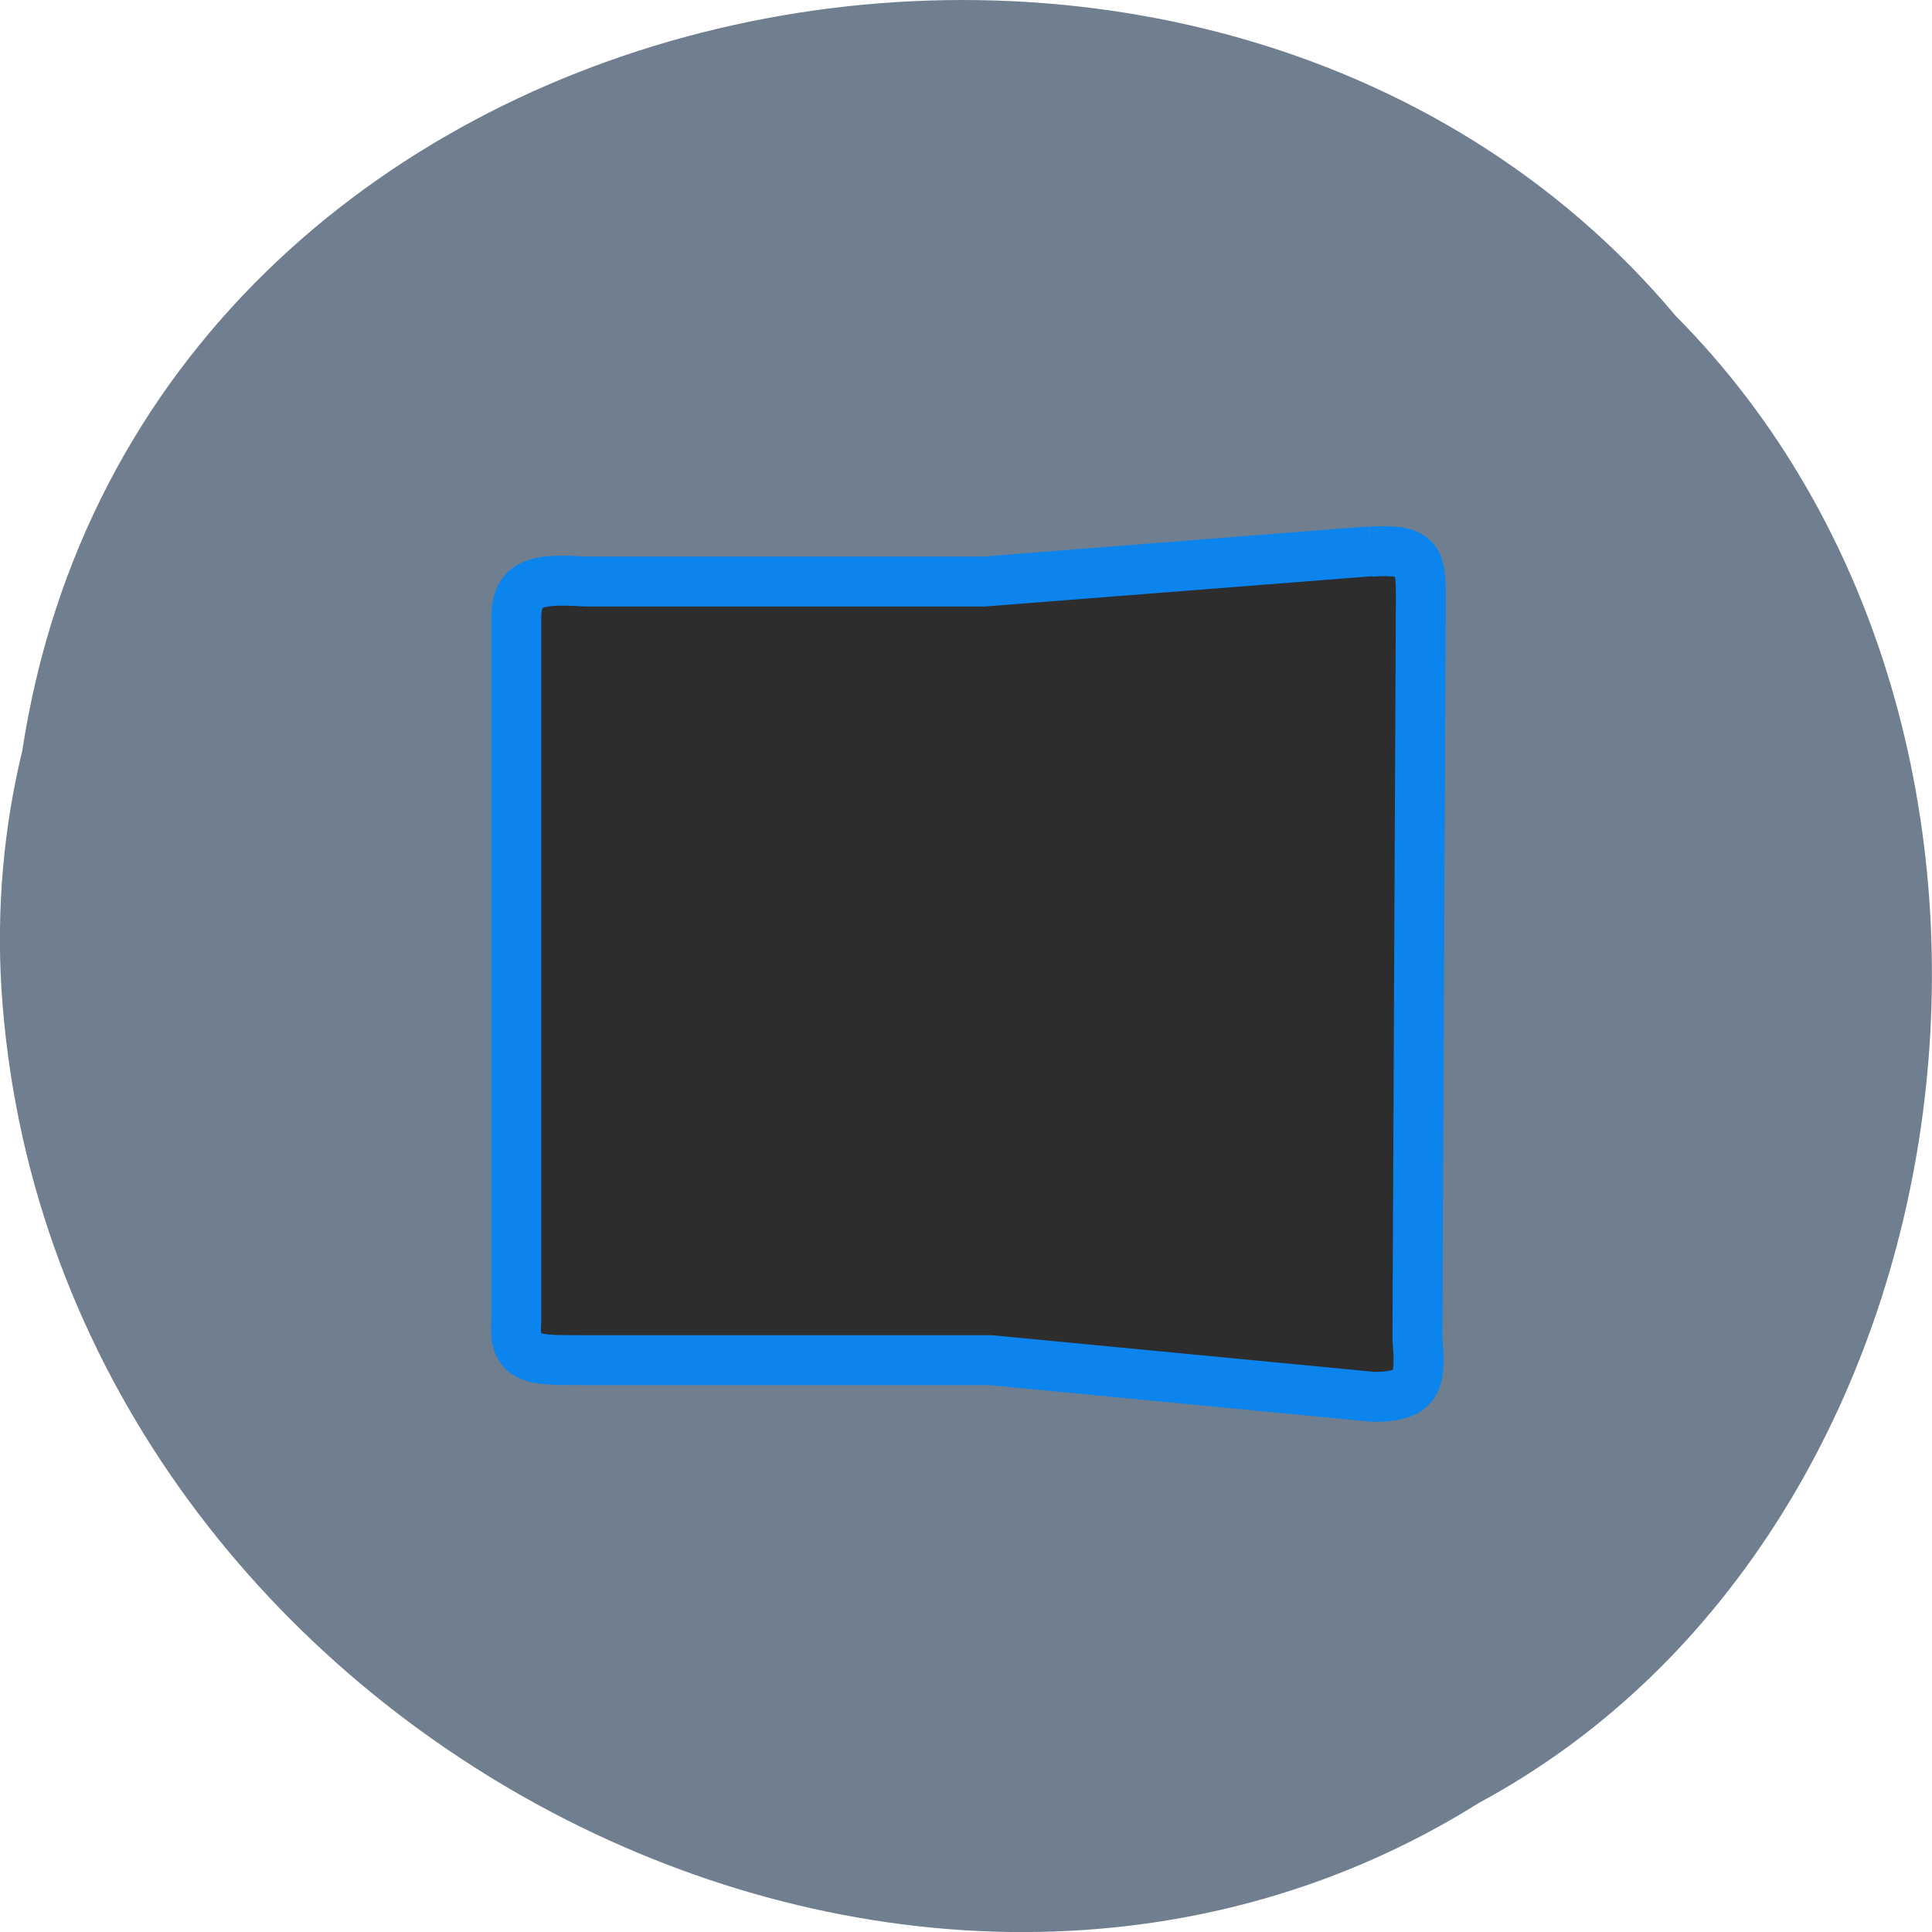 <svg xmlns="http://www.w3.org/2000/svg" viewBox="0 0 22 22"><path d="m 0.254 8.547 c 1.367 -8.941 13.48 -11.332 18.828 -4.949 c 4.711 4.742 3.539 13.816 -2.238 16.93 c -6.633 4.16 -16.301 -0.984 -16.828 -9.273 c -0.055 -0.906 0.023 -1.824 0.238 -2.707" fill="#707f8f"/><path d="m 181.45 73 l -51.18 4 h -52.773 c -6.545 -0.409 -9.136 0.091 -9.136 4.909 v 93.05 c -0.409 5.273 2.318 5.136 8.682 5.136 h 54.09 l 50.773 4.864 c 6.182 0 6.182 -2.409 5.773 -7.727 l 0.455 -98.32 c 0 -4.818 -0.318 -6.273 -6.682 -5.864" transform="scale(0.086)" fill="#2d2d2d" fill-rule="evenodd" stroke="#0b84ee" stroke-width="6.613"/></svg>